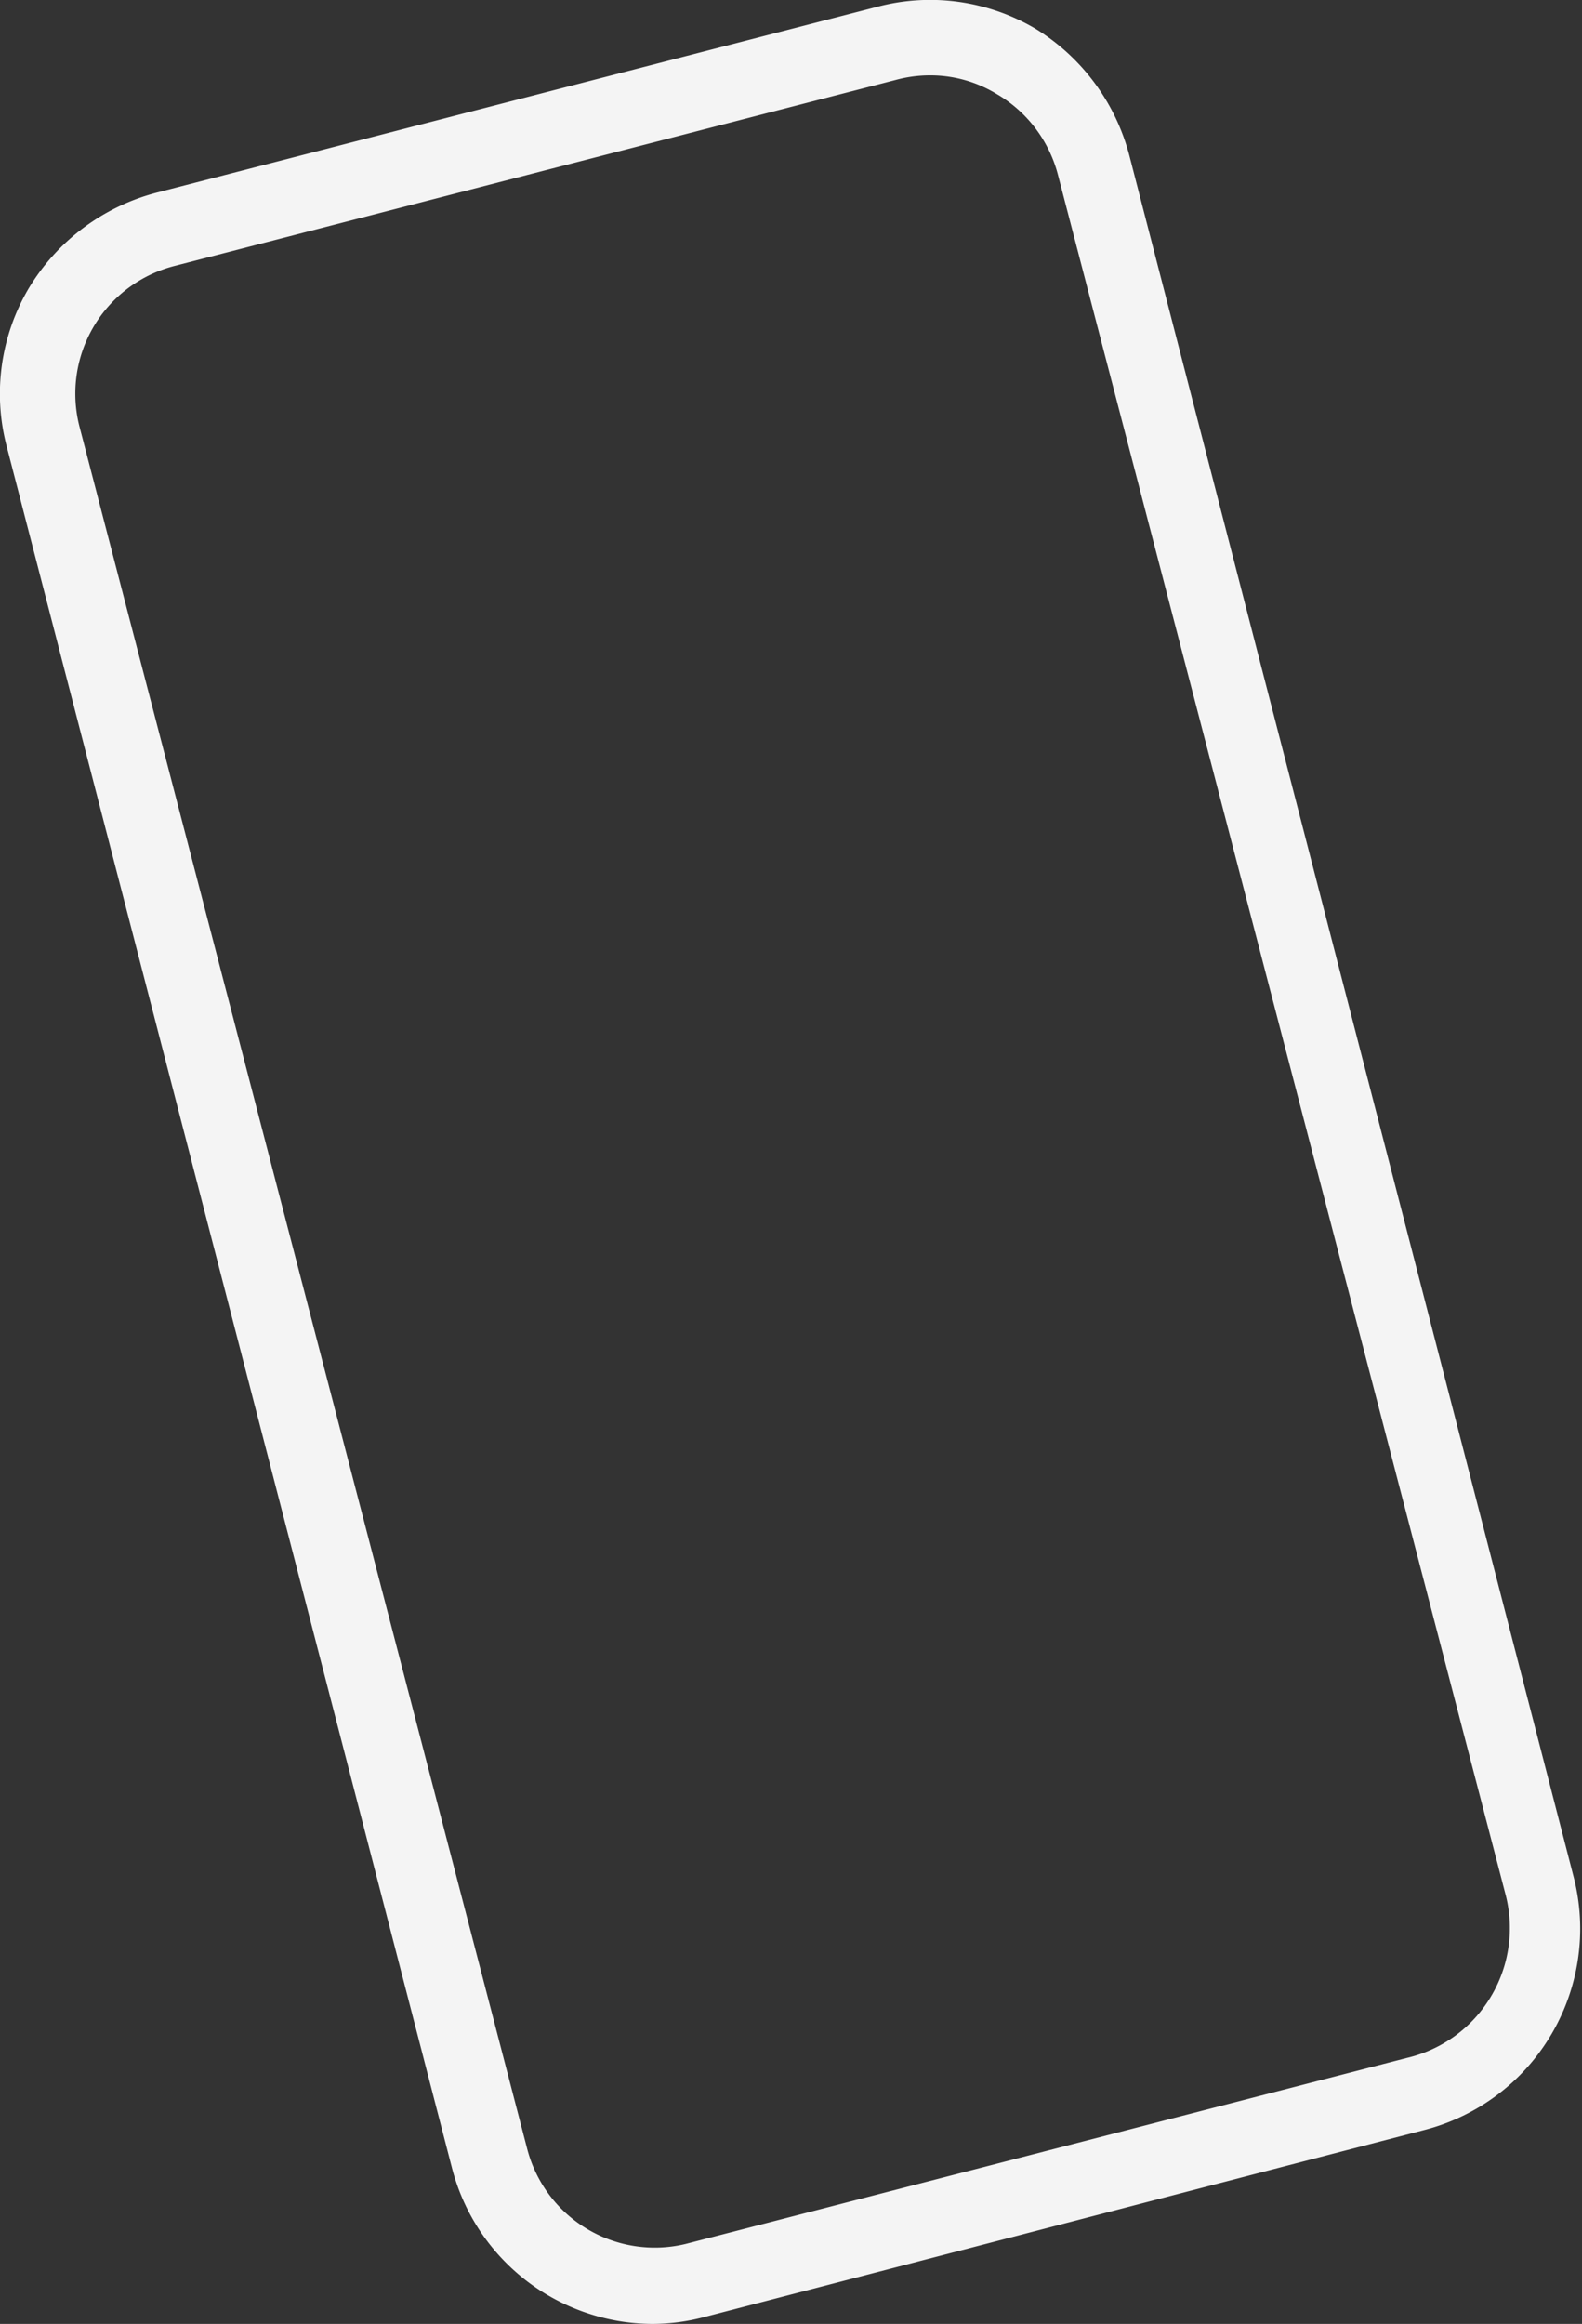 <svg xmlns="http://www.w3.org/2000/svg" viewBox="0 0 21.01 30.85"><rect x="0" y="0" width="21.01" height="30.85" fill="#333333" stroke="none"/><defs><style>.cls-1{fill:#f4f4f4;}</style></defs><g id="Text"><path class="cls-1" d="M8.66,30.85A2.76,2.76,0,0,1,6,28.77L.09,5.93a2.75,2.75,0,0,1,.29-2.1A2.81,2.81,0,0,1,2.07,2.56L11.65.09a2.75,2.75,0,0,1,2.1.29A2.81,2.81,0,0,1,15,2.07l5.9,22.85a2.76,2.76,0,0,1-2,3.36L9.35,30.76A2.72,2.72,0,0,1,8.66,30.85ZM12.35,1a1.74,1.74,0,0,0-.45.06L2.32,3.53A1.75,1.75,0,0,0,1.06,5.68L7,28.52A1.75,1.75,0,0,0,9.1,29.79l9.58-2.47A1.77,1.77,0,0,0,20,25.17L14.05,2.32a1.75,1.75,0,0,0-.81-1.07A1.69,1.69,0,0,0,12.35,1Z"/></g></svg>